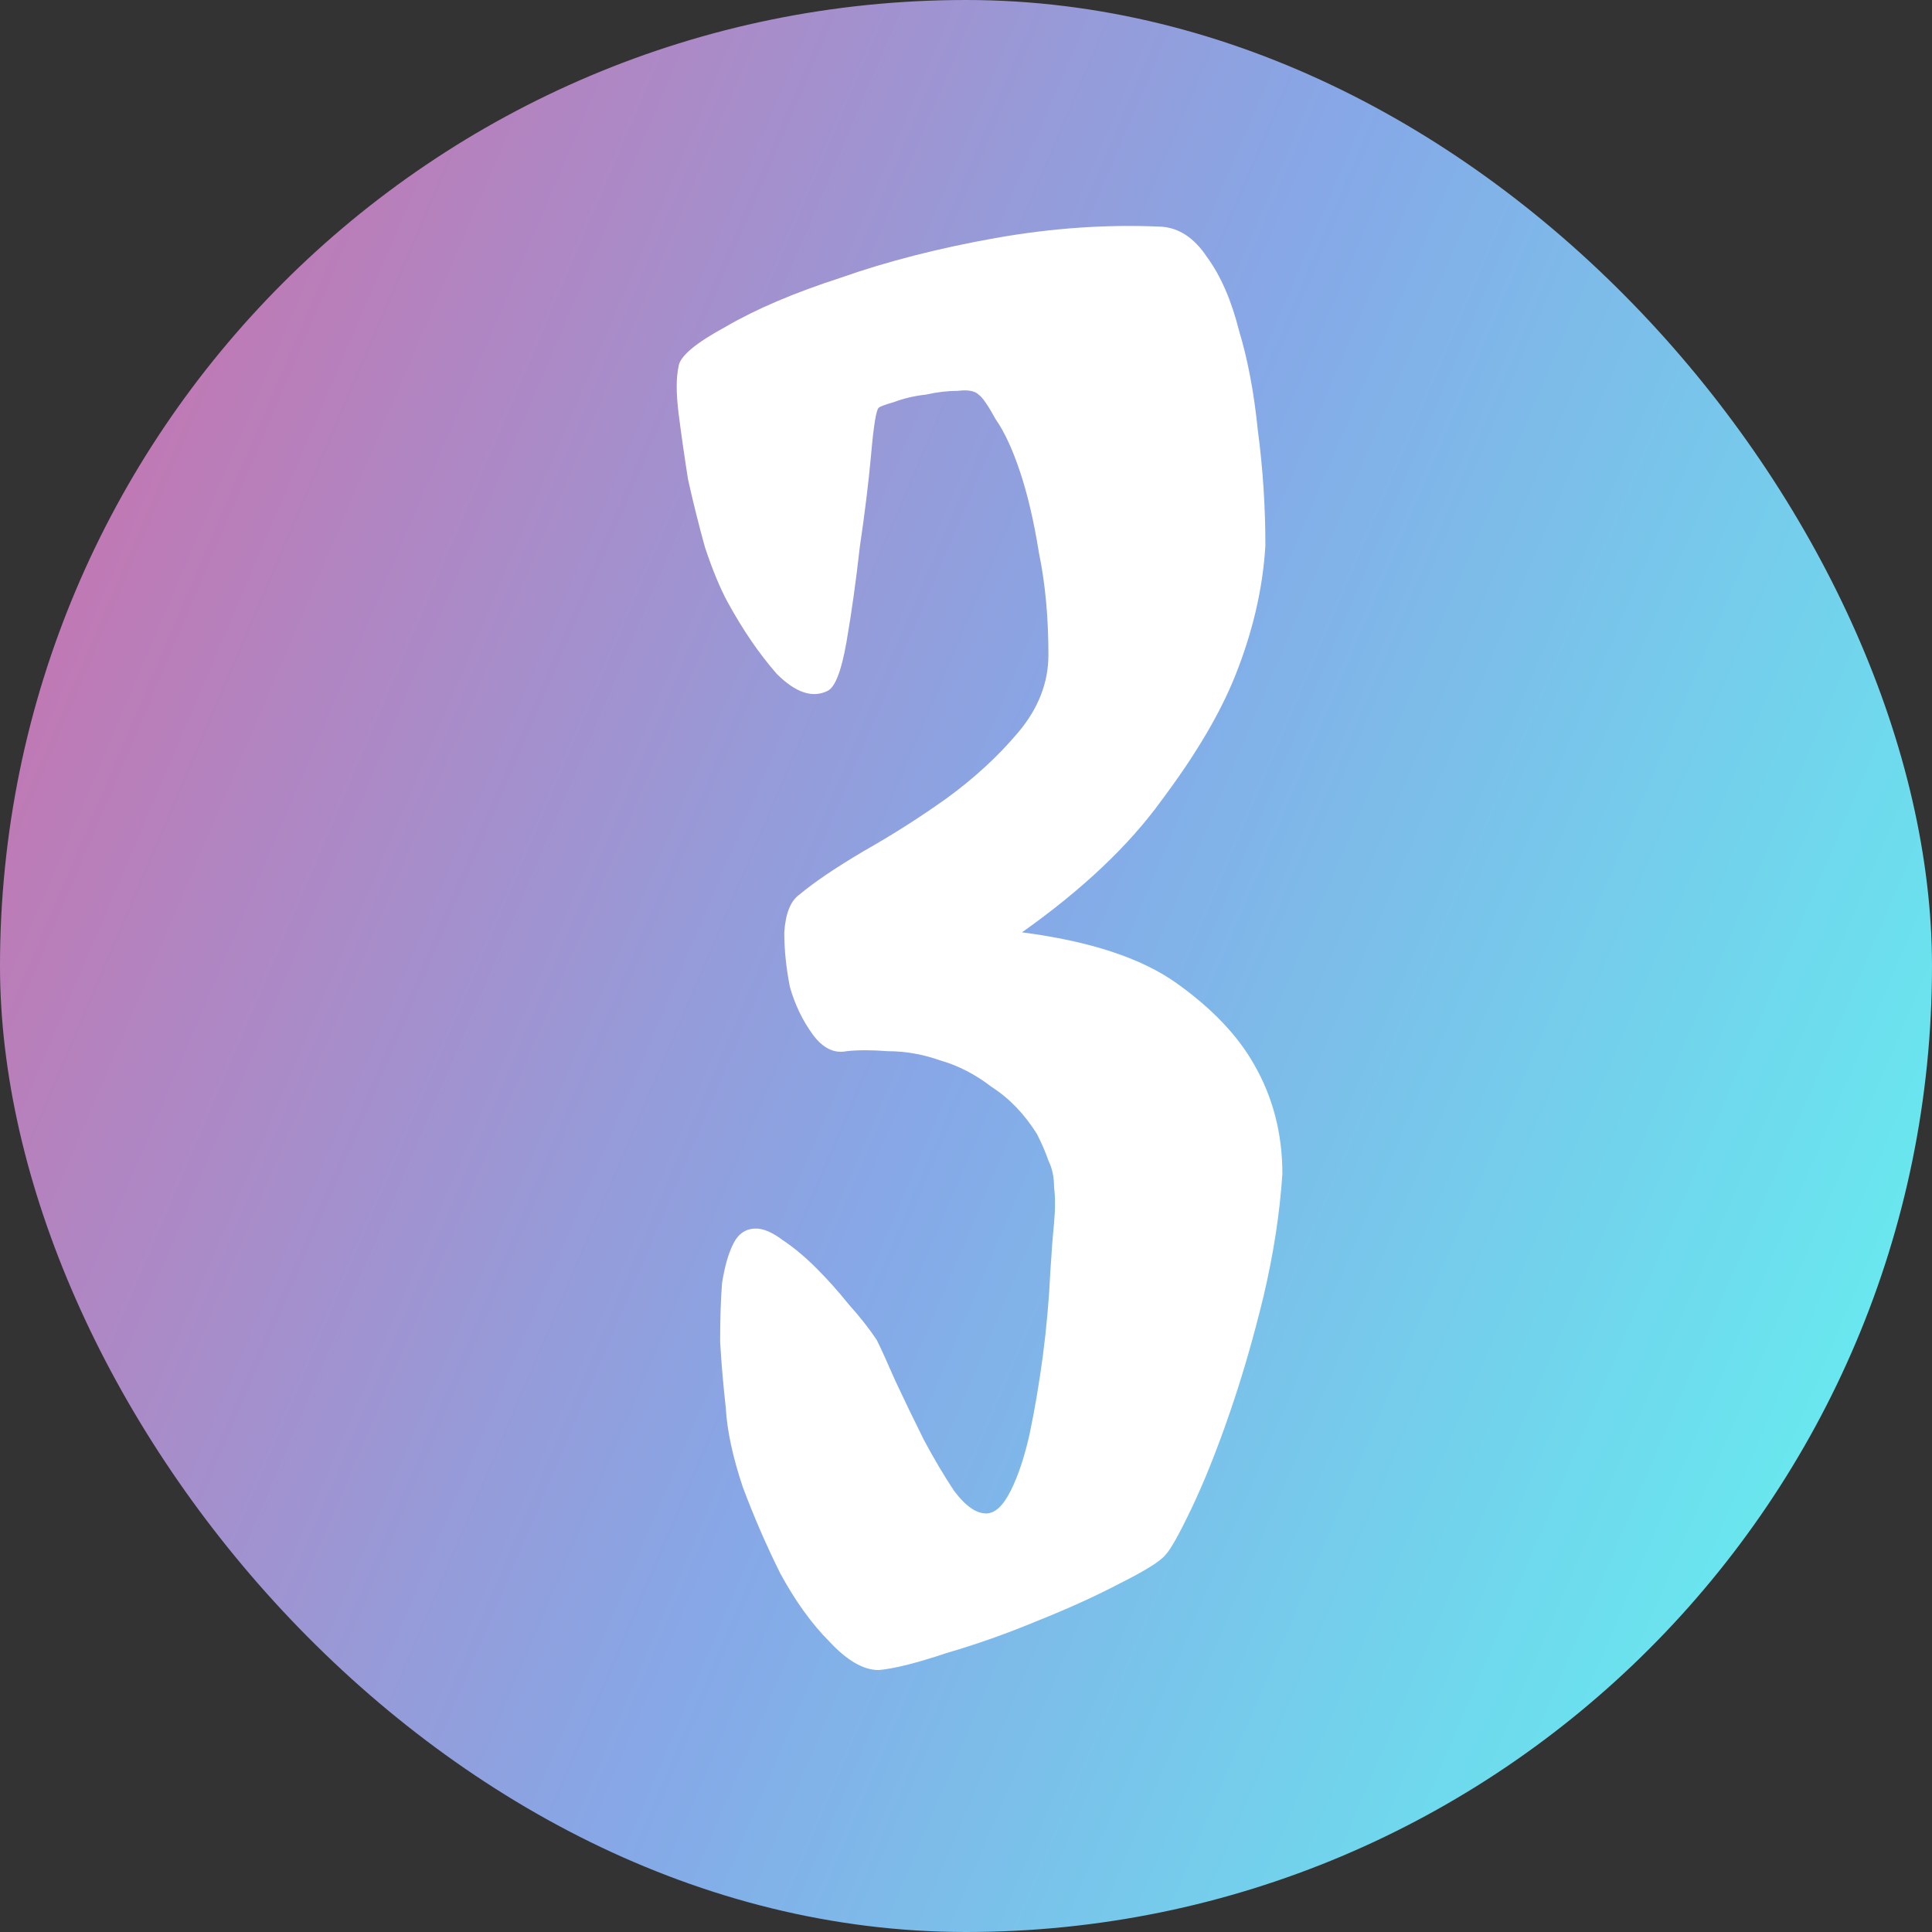 <svg width="50" height="50" viewBox="0 0 50 50" fill="none" xmlns="http://www.w3.org/2000/svg">
<rect x="0" y="0" width="50" height="50" fill="#333333" stroke="none"/>
<rect width="50" height="50" rx="25" fill="url(#paint0_linear_43_2000)"/>
<path d="M26.84 29.354C26.514 28.833 26.124 28.426 25.668 28.133C25.245 27.807 24.805 27.579 24.35 27.449C23.894 27.287 23.438 27.205 22.982 27.205C22.559 27.172 22.201 27.172 21.908 27.205C21.583 27.27 21.29 27.124 21.029 26.766C20.769 26.408 20.574 26.001 20.443 25.545C20.346 25.057 20.297 24.585 20.297 24.129C20.329 23.641 20.46 23.315 20.688 23.152C21.078 22.827 21.631 22.453 22.348 22.029C23.096 21.606 23.812 21.15 24.496 20.662C25.212 20.141 25.831 19.572 26.352 18.953C26.872 18.335 27.133 17.667 27.133 16.951C27.133 15.975 27.051 15.096 26.889 14.315C26.759 13.501 26.596 12.801 26.4 12.215C26.205 11.629 25.994 11.173 25.766 10.848C25.57 10.49 25.424 10.278 25.326 10.213C25.229 10.115 25.049 10.083 24.789 10.115C24.529 10.115 24.252 10.148 23.959 10.213C23.666 10.245 23.389 10.31 23.129 10.408C22.901 10.473 22.771 10.522 22.738 10.555C22.673 10.62 22.608 11.027 22.543 11.775C22.478 12.492 22.38 13.289 22.25 14.168C22.152 15.047 22.038 15.861 21.908 16.609C21.778 17.358 21.615 17.781 21.42 17.879C21.029 18.074 20.59 17.928 20.102 17.439C19.646 16.919 19.223 16.3 18.832 15.584C18.637 15.226 18.441 14.754 18.246 14.168C18.083 13.582 17.937 12.996 17.807 12.41C17.709 11.792 17.628 11.222 17.562 10.701C17.497 10.18 17.497 9.773 17.562 9.48C17.595 9.22 18.002 8.878 18.783 8.455C19.564 7.999 20.557 7.576 21.762 7.186C22.966 6.762 24.301 6.421 25.766 6.16C27.23 5.9 28.663 5.802 30.062 5.867C30.518 5.9 30.909 6.16 31.234 6.648C31.592 7.137 31.869 7.771 32.065 8.553C32.292 9.301 32.455 10.164 32.553 11.141C32.683 12.117 32.748 13.11 32.748 14.119C32.683 15.226 32.422 16.349 31.967 17.488C31.576 18.465 30.941 19.539 30.062 20.711C29.216 21.883 28.012 23.022 26.449 24.129C28.207 24.357 29.542 24.796 30.453 25.447C31.365 26.098 32.032 26.798 32.455 27.547C32.943 28.393 33.188 29.337 33.188 30.379C33.122 31.388 32.96 32.446 32.699 33.553C32.439 34.627 32.146 35.636 31.82 36.58C31.495 37.524 31.169 38.338 30.844 39.022C30.518 39.705 30.29 40.112 30.16 40.242C30.03 40.405 29.639 40.649 28.988 40.975C28.37 41.3 27.654 41.626 26.84 41.951C26.059 42.277 25.277 42.553 24.496 42.781C23.715 43.042 23.129 43.188 22.738 43.221C22.348 43.221 21.924 42.977 21.469 42.488C21.013 42.033 20.59 41.447 20.199 40.73C19.841 40.014 19.516 39.266 19.223 38.484C18.962 37.703 18.816 37.02 18.783 36.434C18.718 35.848 18.669 35.278 18.637 34.725C18.637 34.139 18.653 33.634 18.686 33.211C18.751 32.788 18.848 32.446 18.979 32.185C19.109 31.925 19.304 31.795 19.564 31.795C19.76 31.795 19.988 31.893 20.248 32.088C20.541 32.283 20.834 32.527 21.127 32.82C21.42 33.113 21.697 33.422 21.957 33.748C22.25 34.074 22.494 34.383 22.689 34.676C22.787 34.871 22.95 35.229 23.178 35.75C23.406 36.238 23.65 36.743 23.91 37.264C24.171 37.752 24.431 38.191 24.691 38.582C24.984 38.973 25.261 39.168 25.521 39.168C25.749 39.168 25.961 38.973 26.156 38.582C26.352 38.191 26.514 37.703 26.645 37.117C26.775 36.499 26.889 35.831 26.986 35.115C27.084 34.367 27.149 33.634 27.182 32.918C27.214 32.397 27.247 31.974 27.279 31.648C27.312 31.29 27.312 30.981 27.279 30.721C27.279 30.46 27.23 30.232 27.133 30.037C27.068 29.842 26.97 29.614 26.84 29.354Z" fill="white"/>
<defs>
<linearGradient id="paint0_linear_43_2000" x1="-10.497" y1="24.593" x2="49.85" y2="50.351" gradientUnits="userSpaceOnUse">
<stop stop-color="#D16BA5"/>
<stop offset="0.51" stop-color="#86A8E7"/>
<stop offset="1" stop-color="#5FFBF1"/>
</linearGradient>
</defs>
</svg>

